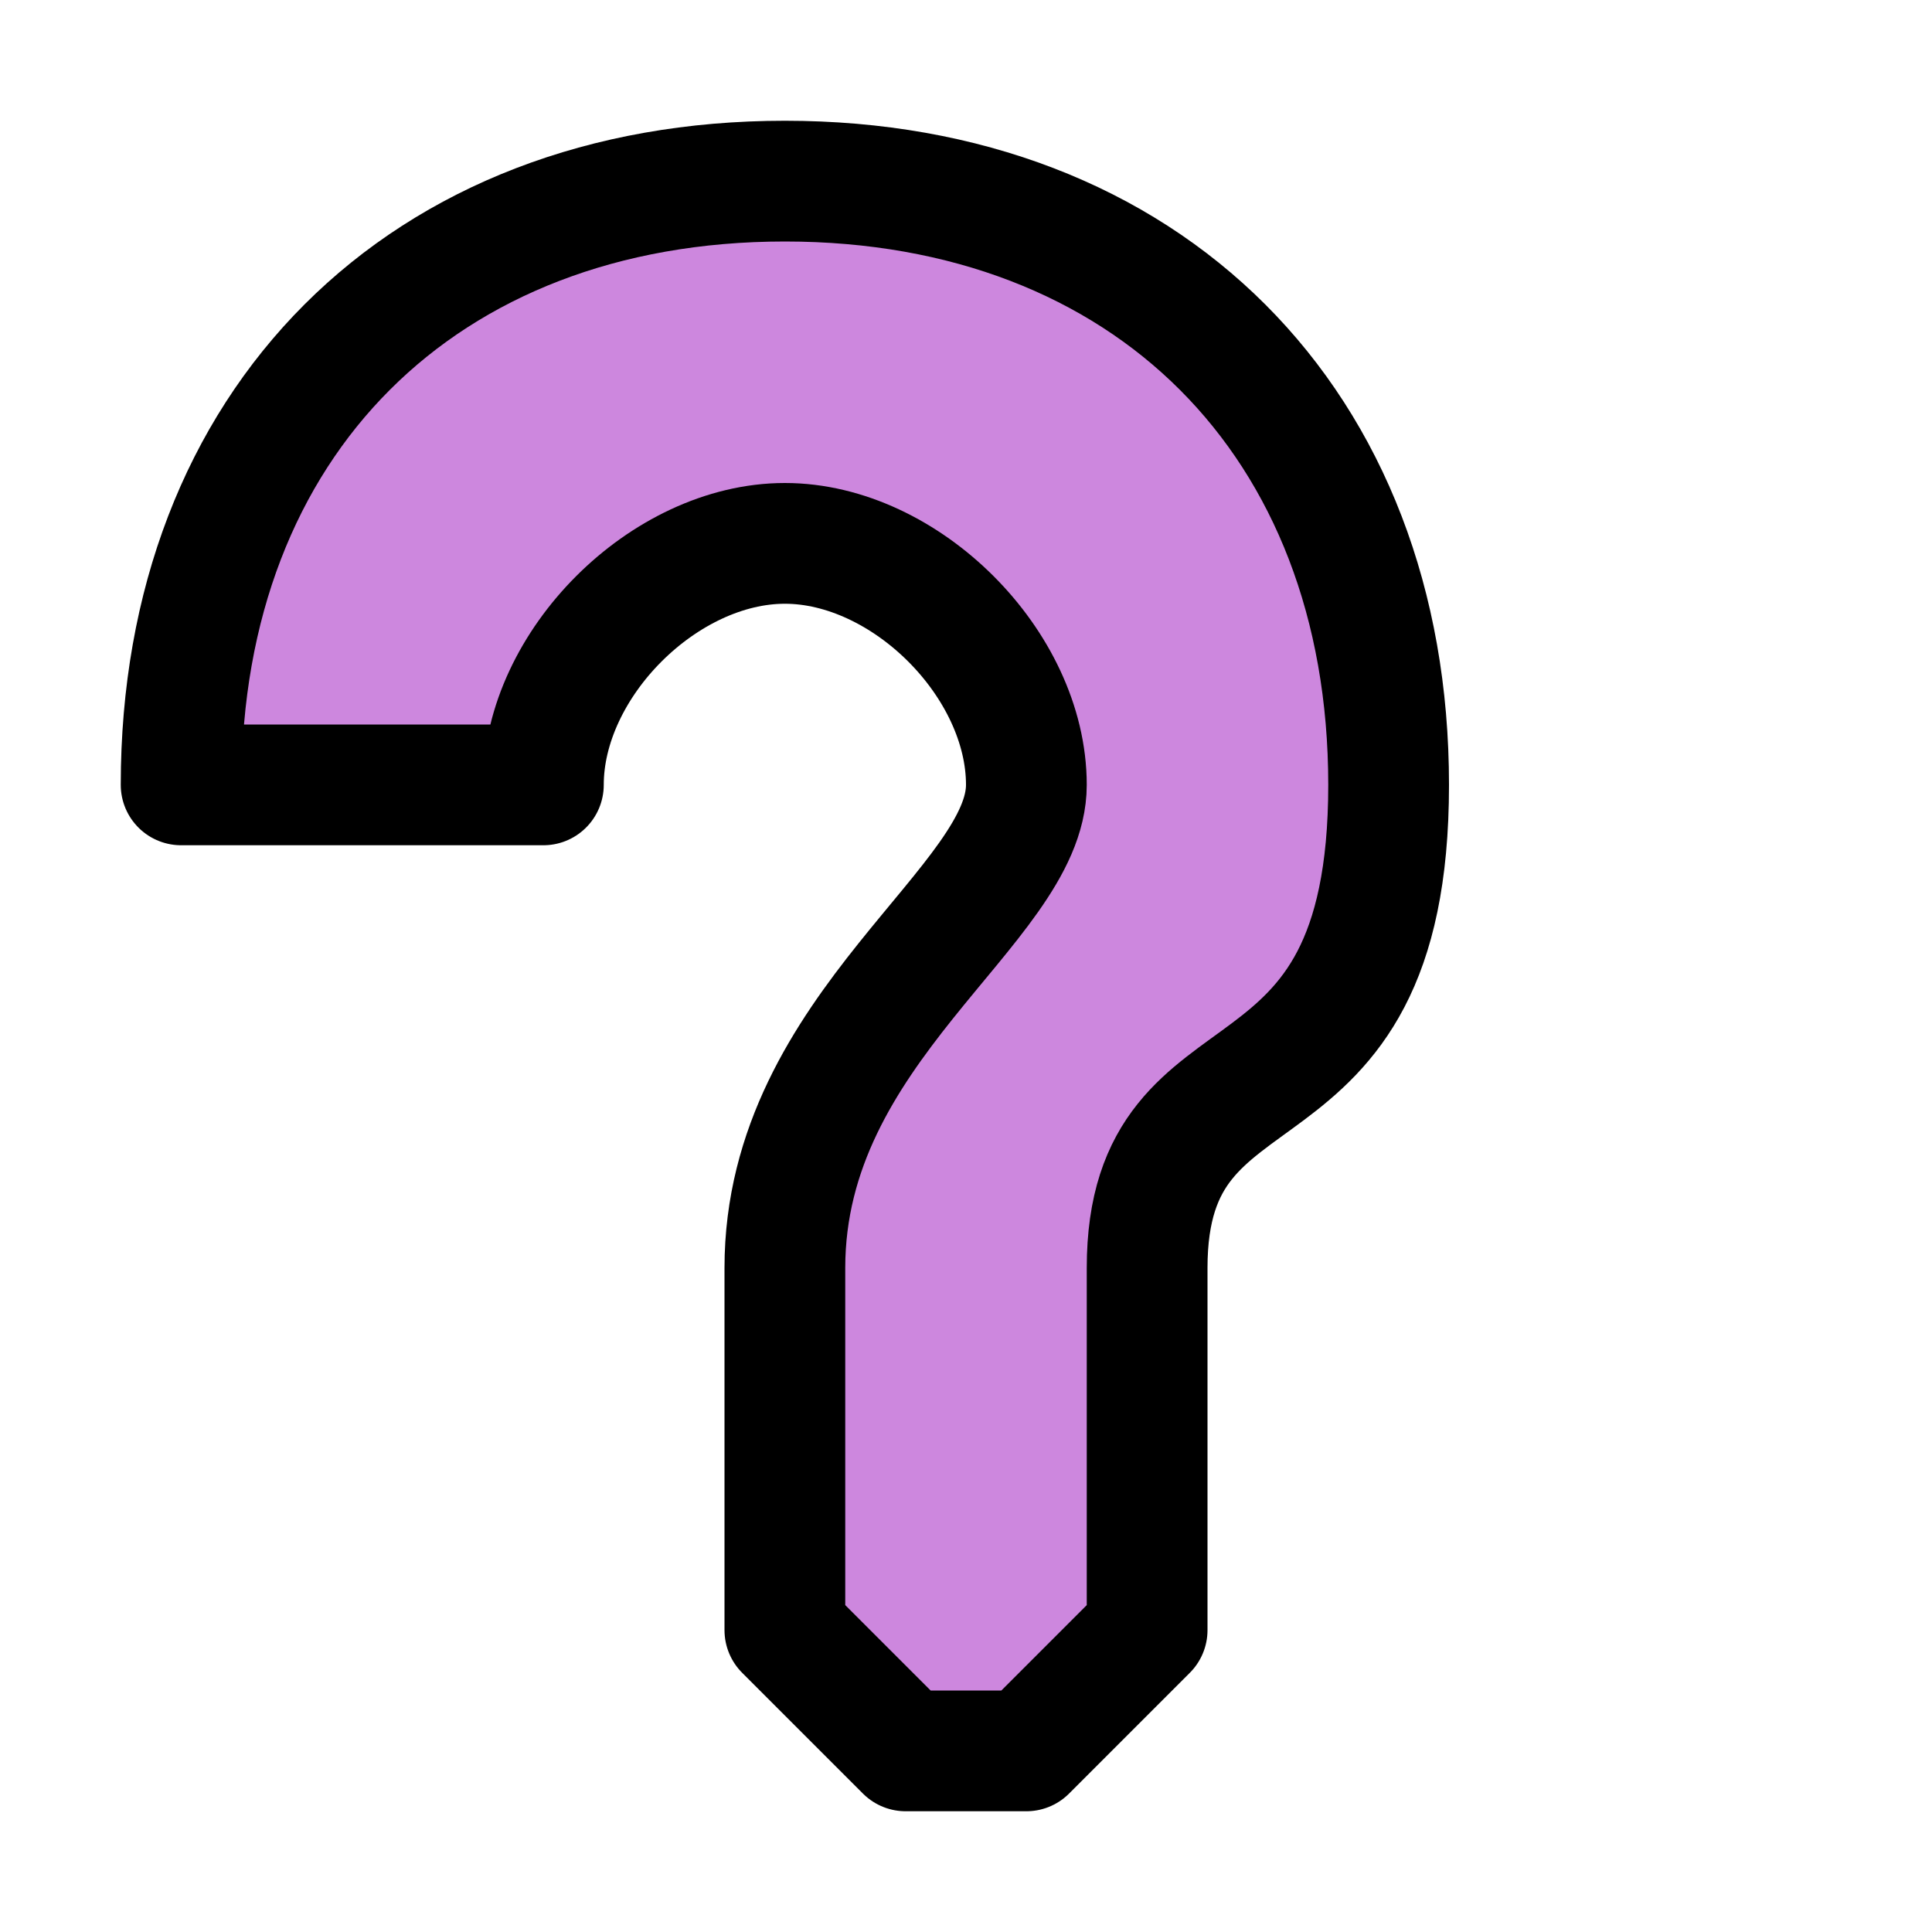 <svg version="1.1" viewBox="0 0 32 32" xmlns="http://www.w3.org/2000/svg">
  <path d="m9 13c0-2 2-4 4-4s4 2 4 4-4 4-4 8v6l2 2h2l2-2v-6c0-4 4-2 4-8s-4-10-10-10-10 4-10 10z" fill="#cd87de" stroke="#000" stroke-linejoin="round" stroke-width="2"/>
</svg>
